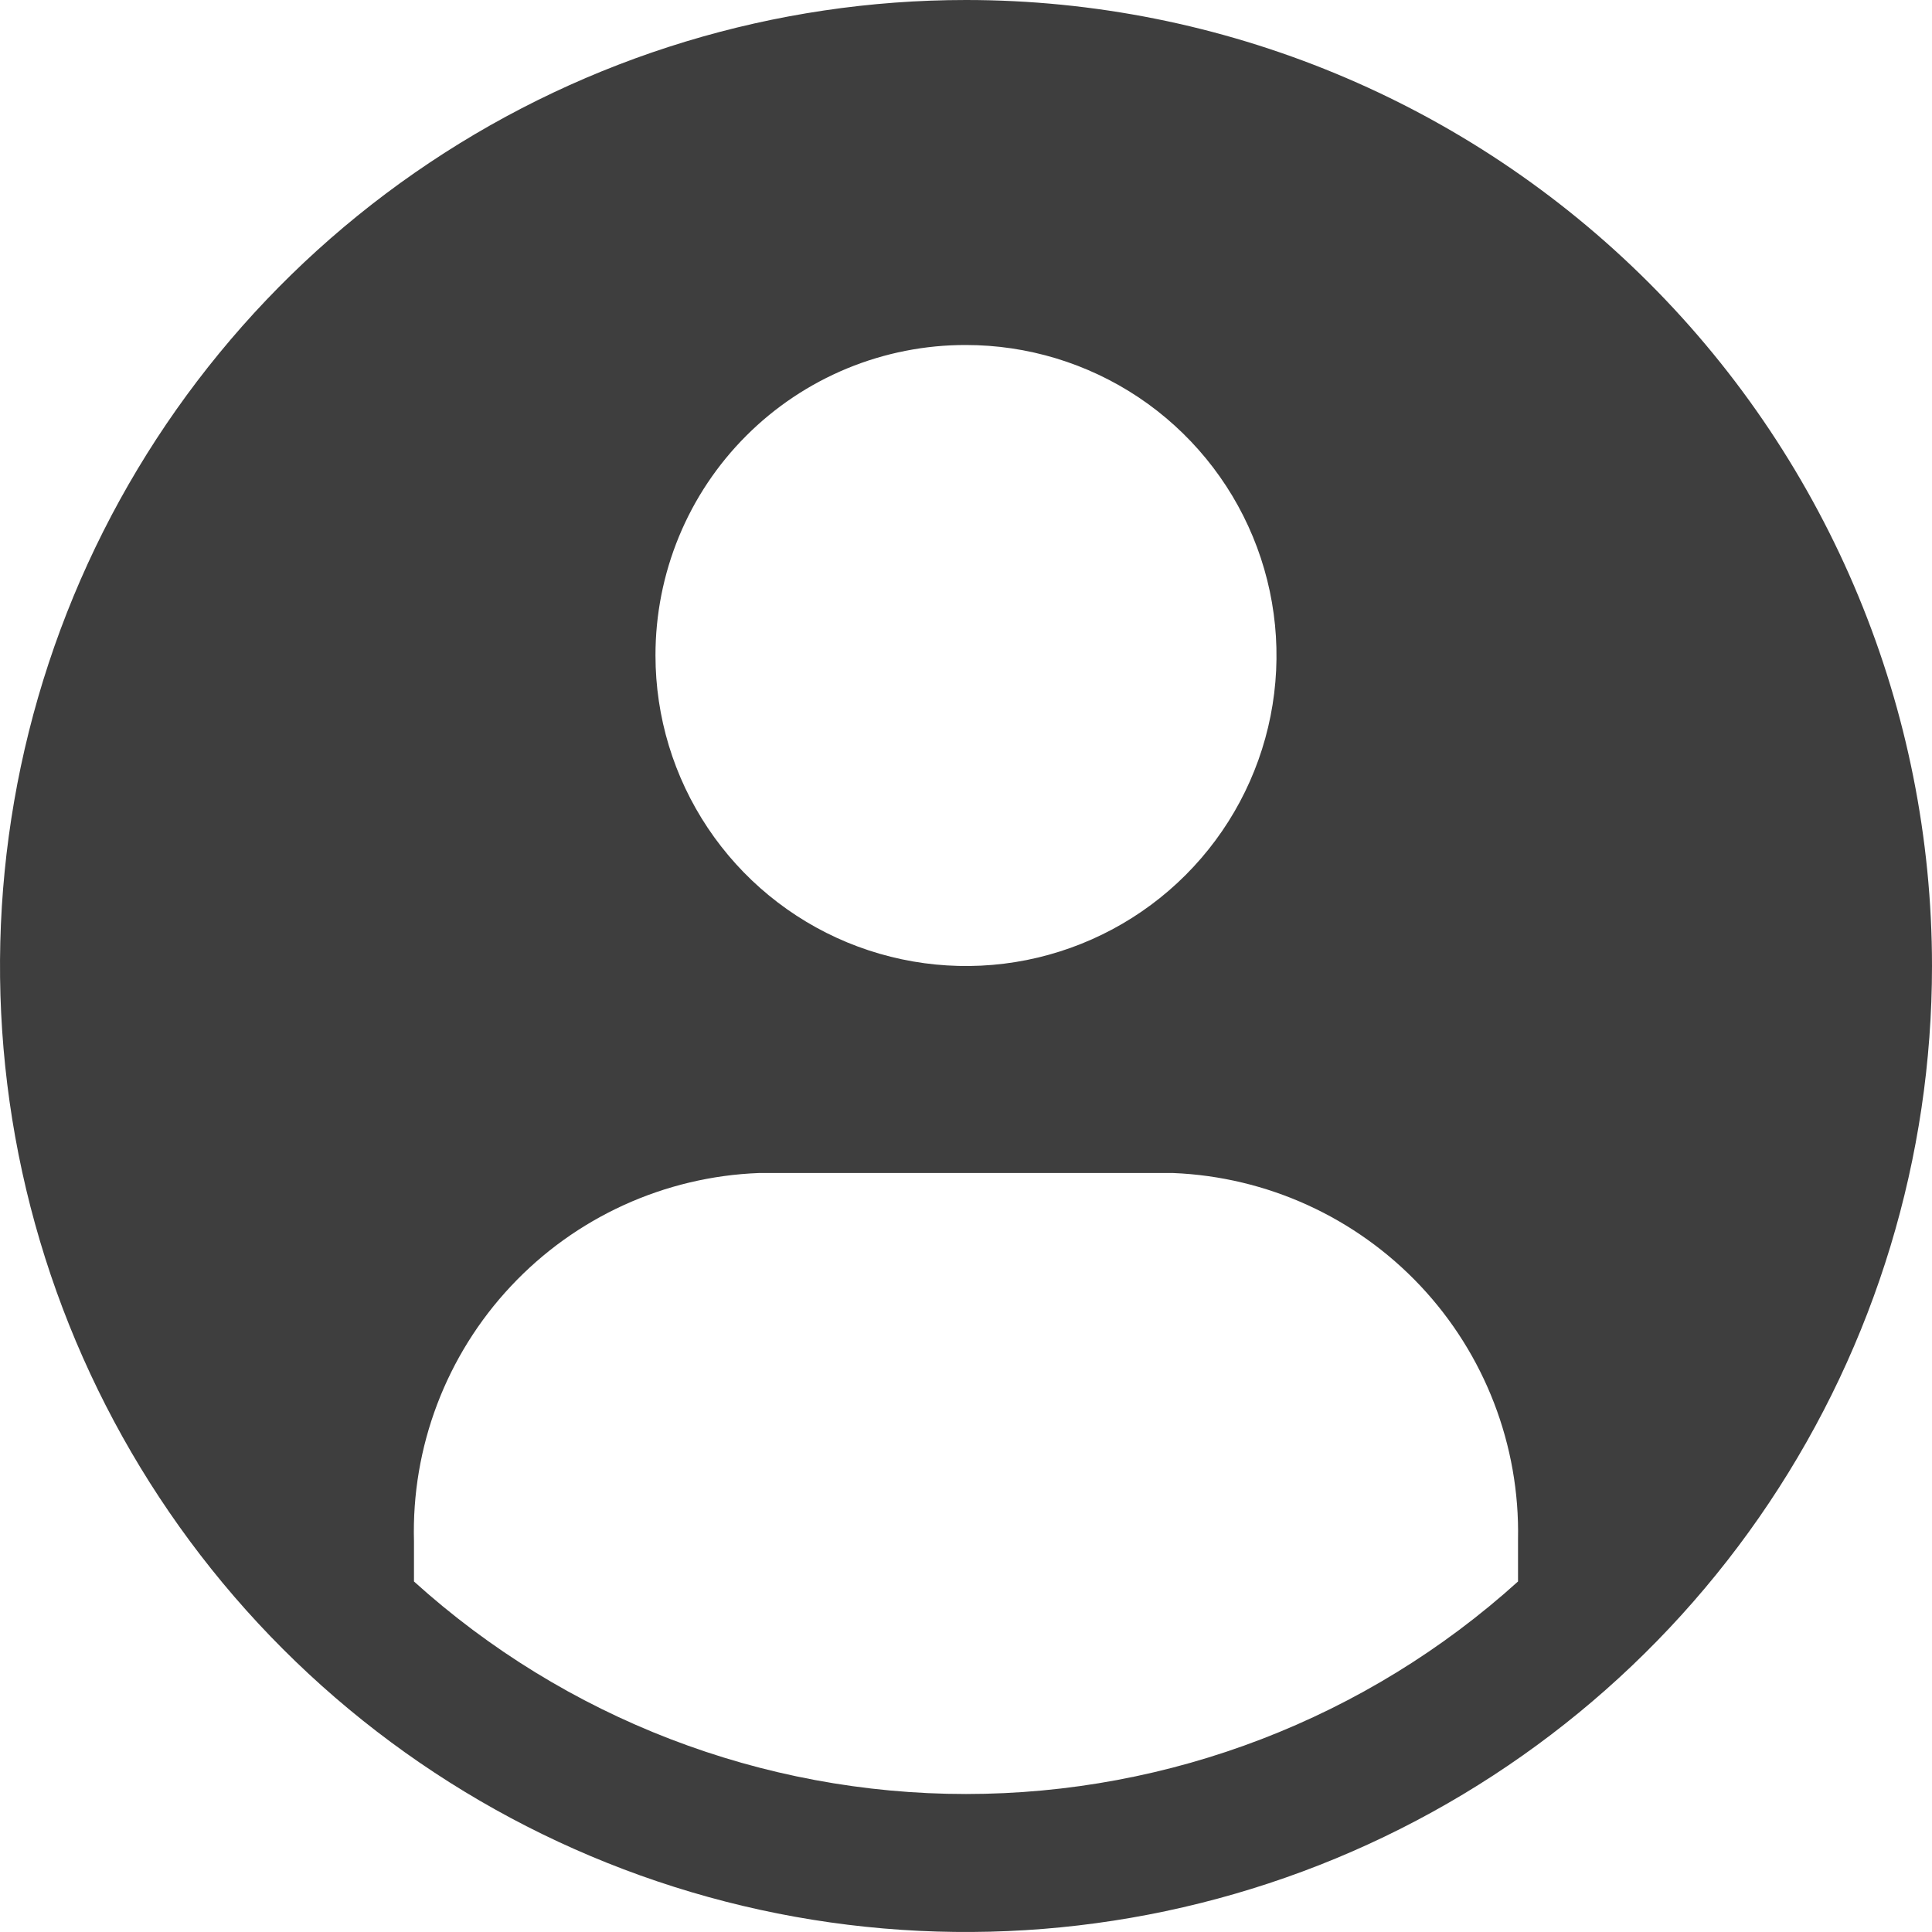 <svg width="40" height="40" viewBox="0 0 40 40" fill="none" xmlns="http://www.w3.org/2000/svg">
<path d="M20 0C16.044 0 12.178 1.173 8.889 3.371C5.6 5.568 3.036 8.692 1.522 12.346C0.009 16.001 -0.387 20.022 0.384 23.902C1.156 27.781 3.061 31.345 5.858 34.142C8.655 36.939 12.219 38.844 16.098 39.616C19.978 40.387 23.999 39.991 27.654 38.478C31.308 36.964 34.432 34.4 36.629 31.111C38.827 27.822 40 23.956 40 20C40 14.696 37.893 9.609 34.142 5.858C30.391 2.107 25.304 0 20 0ZM20 7.143C21.271 7.143 22.514 7.52 23.572 8.226C24.629 8.933 25.453 9.937 25.939 11.111C26.426 12.286 26.553 13.579 26.305 14.826C26.057 16.073 25.445 17.218 24.546 18.117C23.647 19.016 22.501 19.628 21.254 19.877C20.007 20.125 18.715 19.997 17.54 19.511C16.365 19.024 15.361 18.2 14.655 17.143C13.948 16.086 13.571 14.843 13.571 13.571C13.57 12.727 13.735 11.89 14.057 11.109C14.379 10.328 14.853 9.619 15.45 9.022C16.047 8.424 16.757 7.951 17.538 7.628C18.319 7.306 19.155 7.141 20 7.143ZM31.429 32.743C28.296 35.575 24.223 37.143 20 37.143C15.777 37.143 11.704 35.575 8.571 32.743V31.914C8.517 29.958 9.237 28.06 10.575 26.632C11.912 25.203 13.759 24.36 15.714 24.286H24.286C26.232 24.364 28.07 25.202 29.406 26.62C30.741 28.038 31.468 29.924 31.429 31.871V32.743Z" fill="#3E3E3E"/>
</svg>
